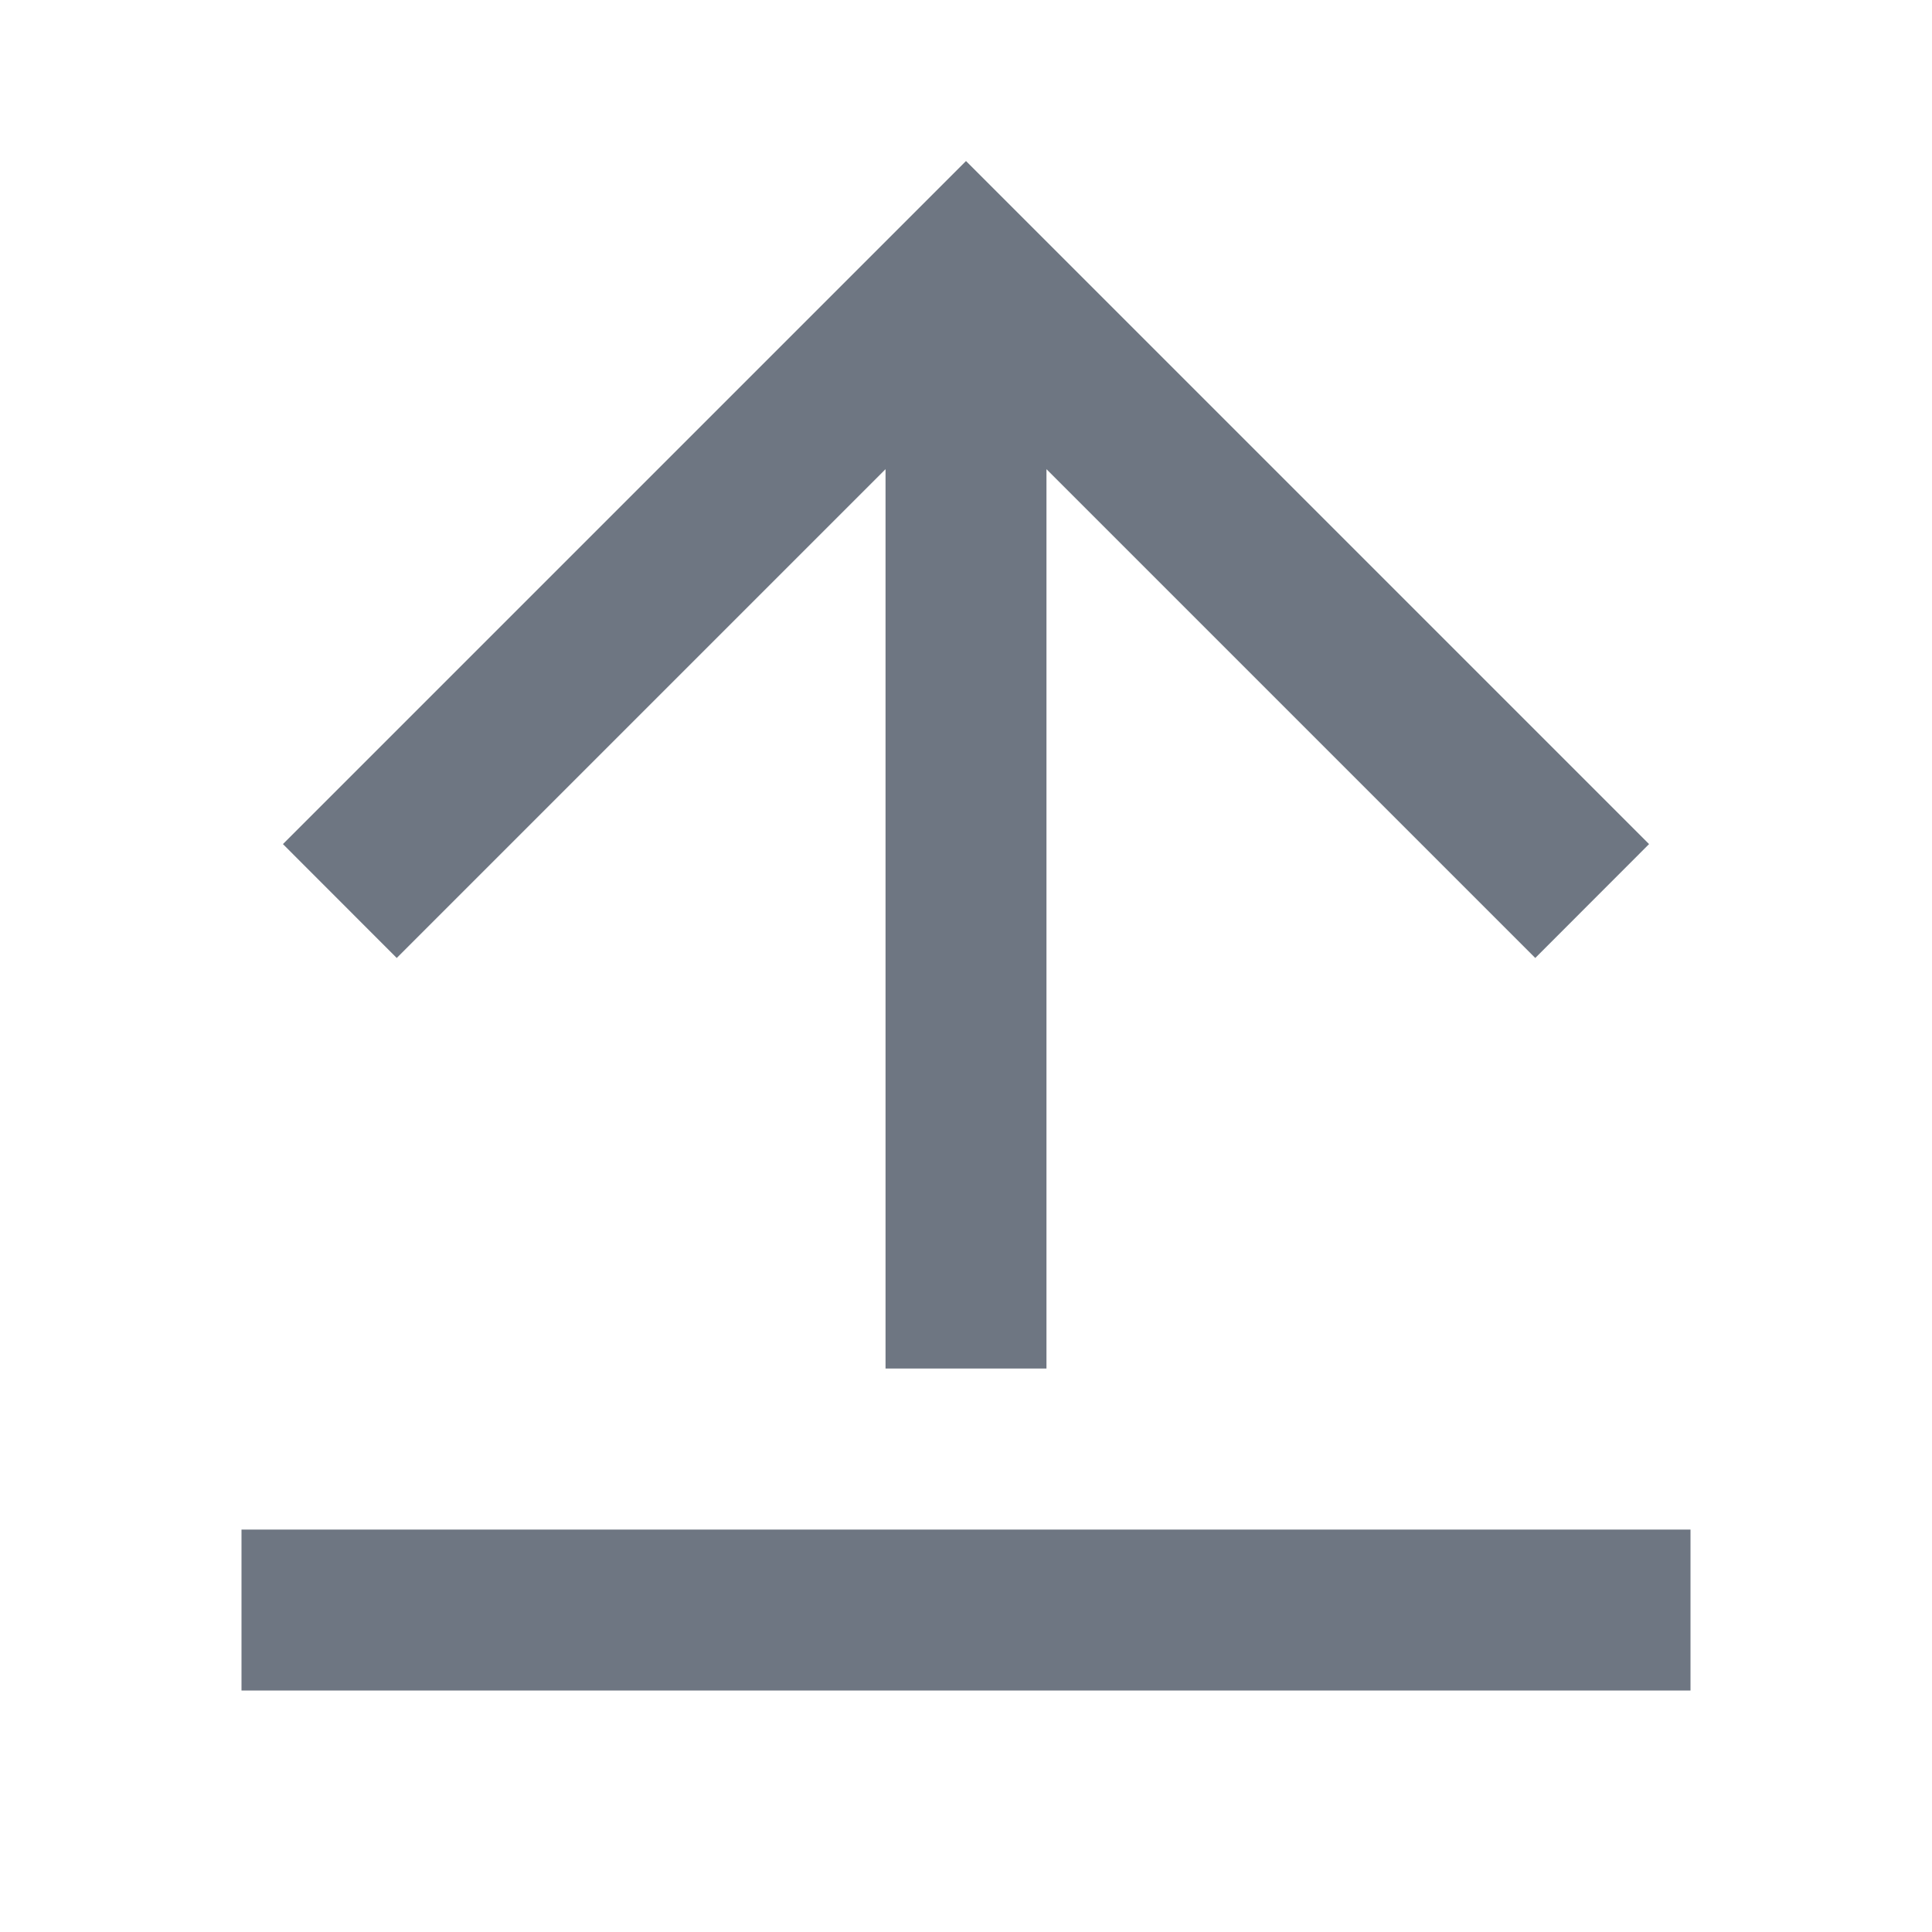 <svg width="20" height="20" viewBox="0 0 20 20" fill="none" xmlns="http://www.w3.org/2000/svg">
<g id="Frame">
<path id="Vector" d="M2.5 15.834H17.5V17.5H2.5V15.834ZM10.833 4.857V14.167H9.167V4.857L4.107 9.917L2.929 8.738L10 1.667L17.071 8.738L15.893 9.917L10.833 4.857Z" fill="#6E7682"/>
</g>
</svg>
